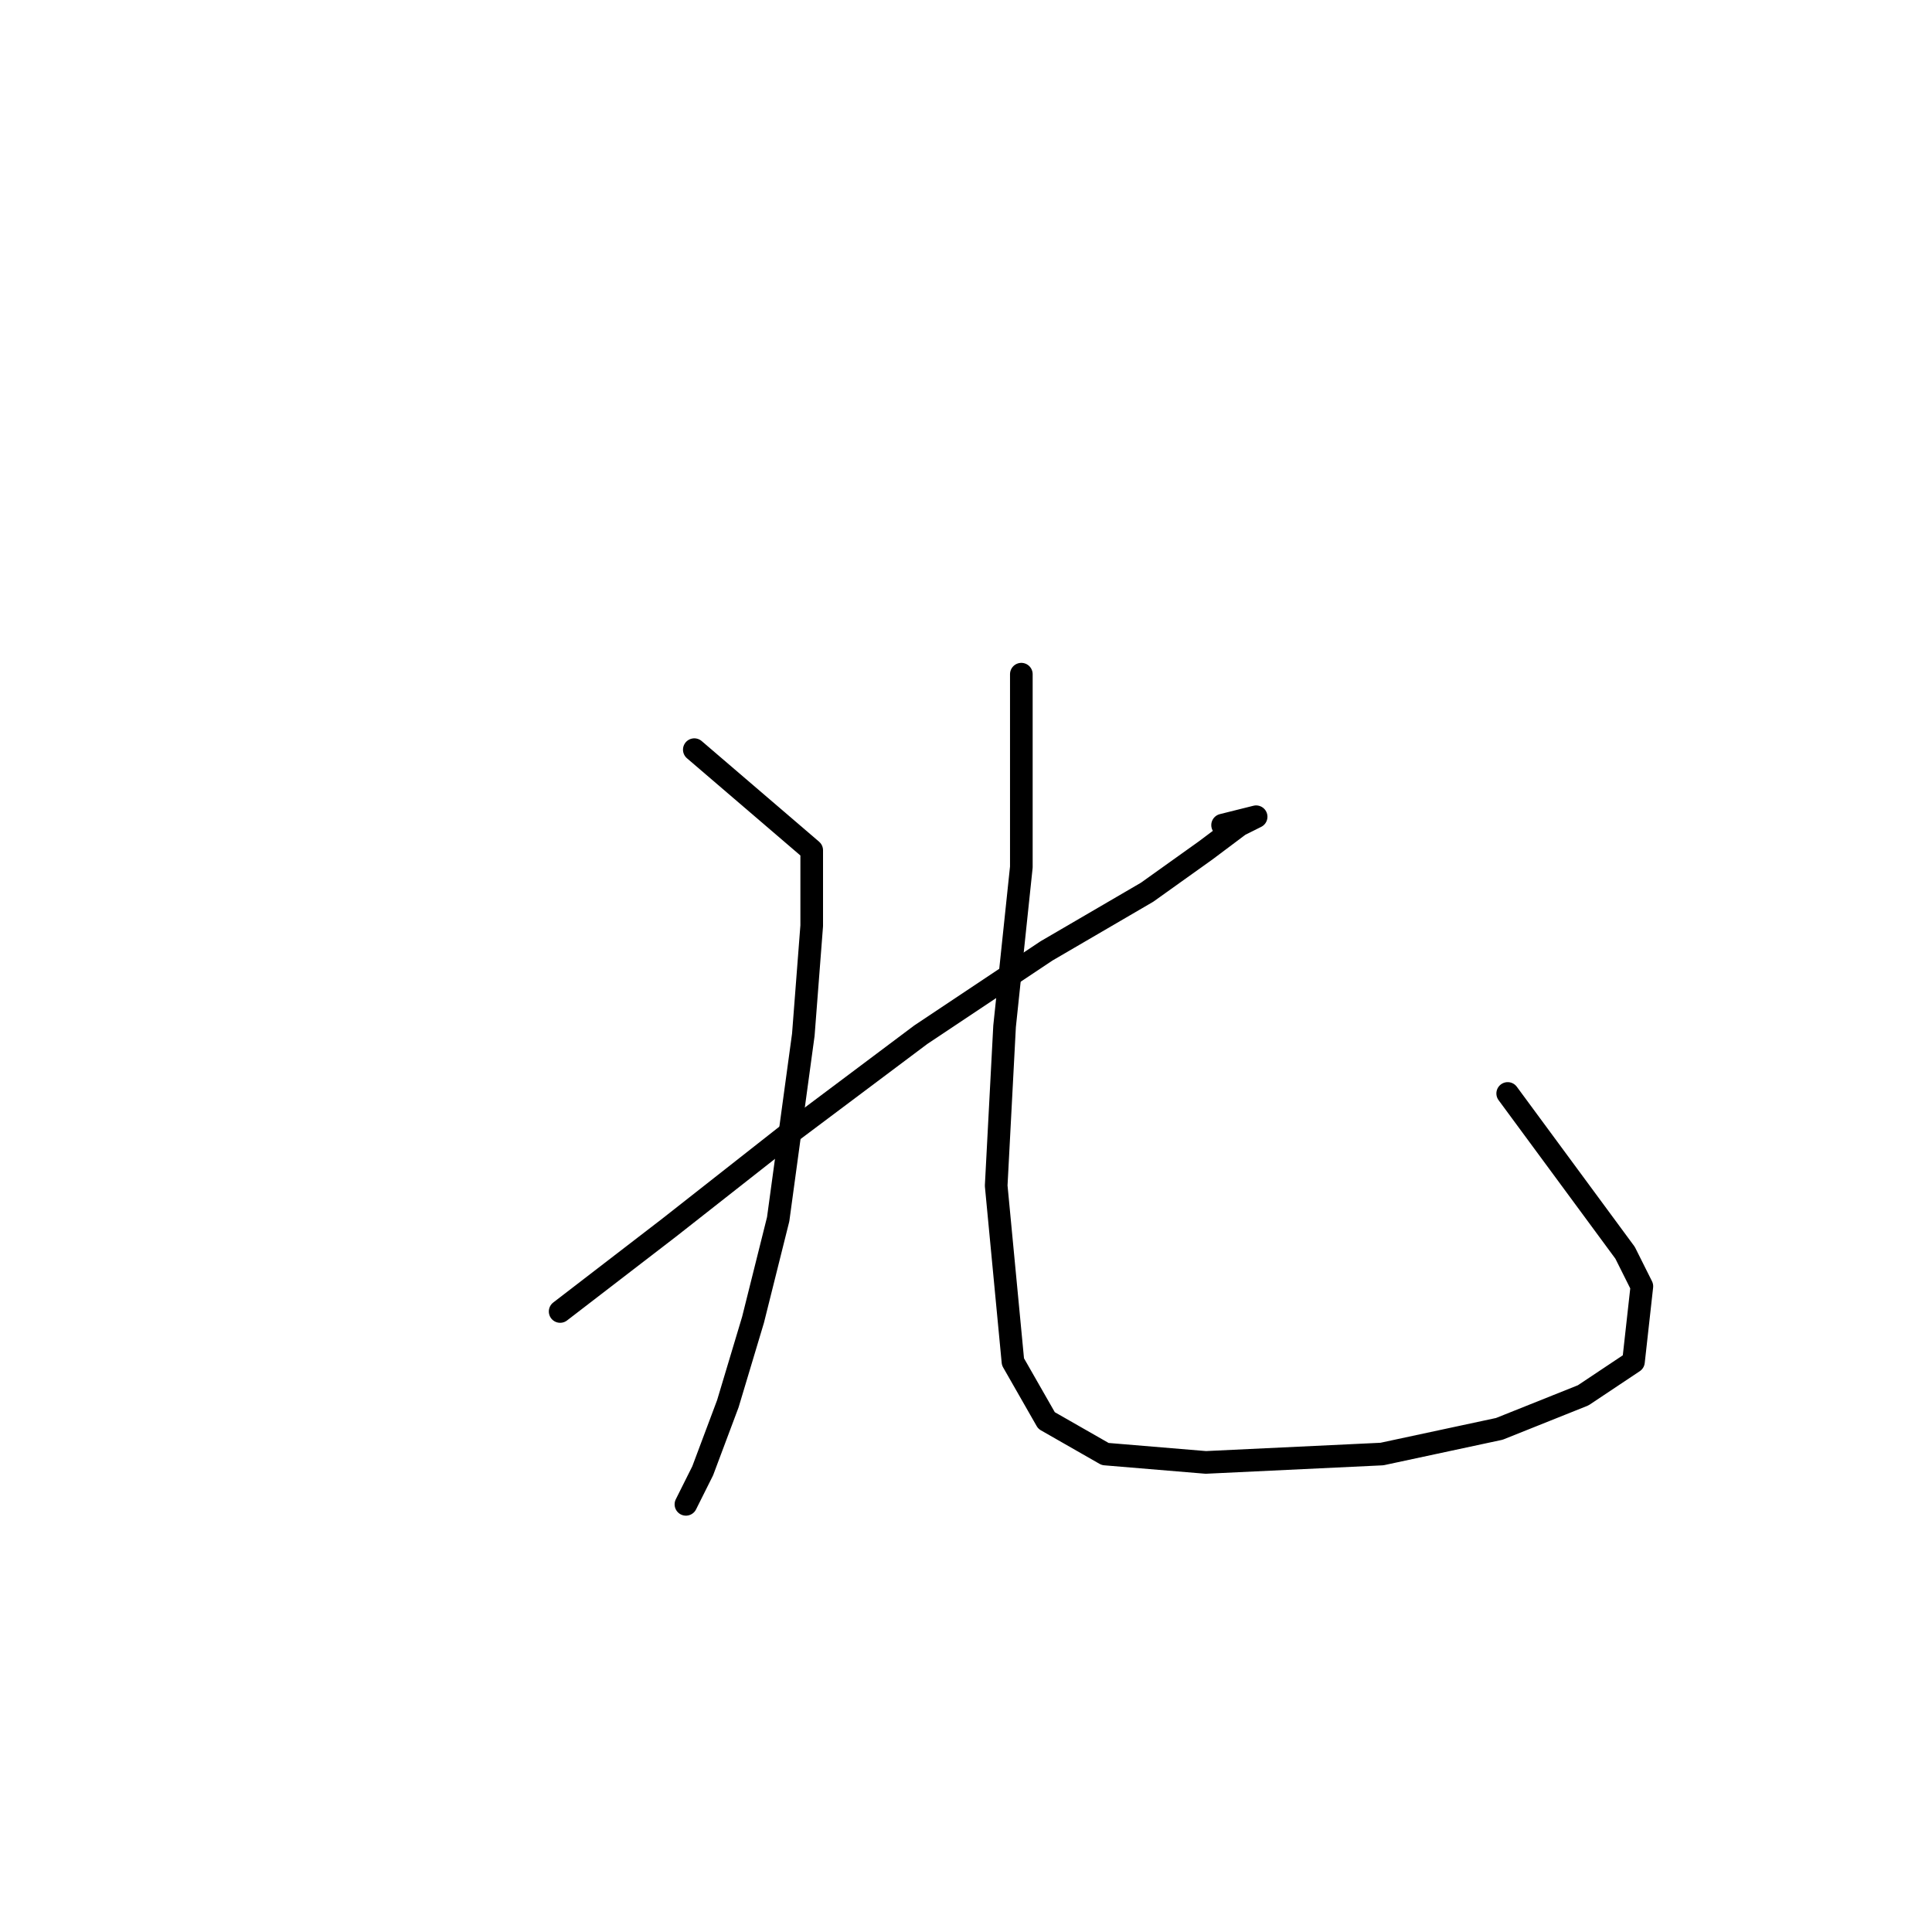 <?xml version="1.0" standalone="no"?>
    <svg width="256" height="256" xmlns="http://www.w3.org/2000/svg" version="1.1">
    <polyline stroke="black" stroke-width="3" stroke-linecap="round" fill="transparent" stroke-linejoin="round" points="92 99.333 107.556 112.667 107.556 122.667 106.444 137.111 103.111 161.556 99.778 174.889 96.444 186 93.111 194.889 90.889 199.333 90.889 199.333 " />
        <polyline stroke="black" stroke-width="3" stroke-linecap="round" fill="transparent" stroke-linejoin="round" points="74.222 173.778 88.667 162.667 104.222 150.444 122 137.111 138.667 126 152 118.222 159.778 112.667 164.222 109.333 166.444 108.222 162 109.333 162 109.333 " />
        <polyline stroke="black" stroke-width="3" stroke-linecap="round" fill="transparent" stroke-linejoin="round" points="135.333 89.333 135.333 114.889 133.111 136 132 157.111 134.222 180.444 138.667 188.222 146.444 192.667 159.778 193.778 183.111 192.667 198.667 189.333 209.778 184.889 216.444 180.444 217.556 170.444 215.333 166 199.778 144.889 199.778 144.889 " />
        </svg>